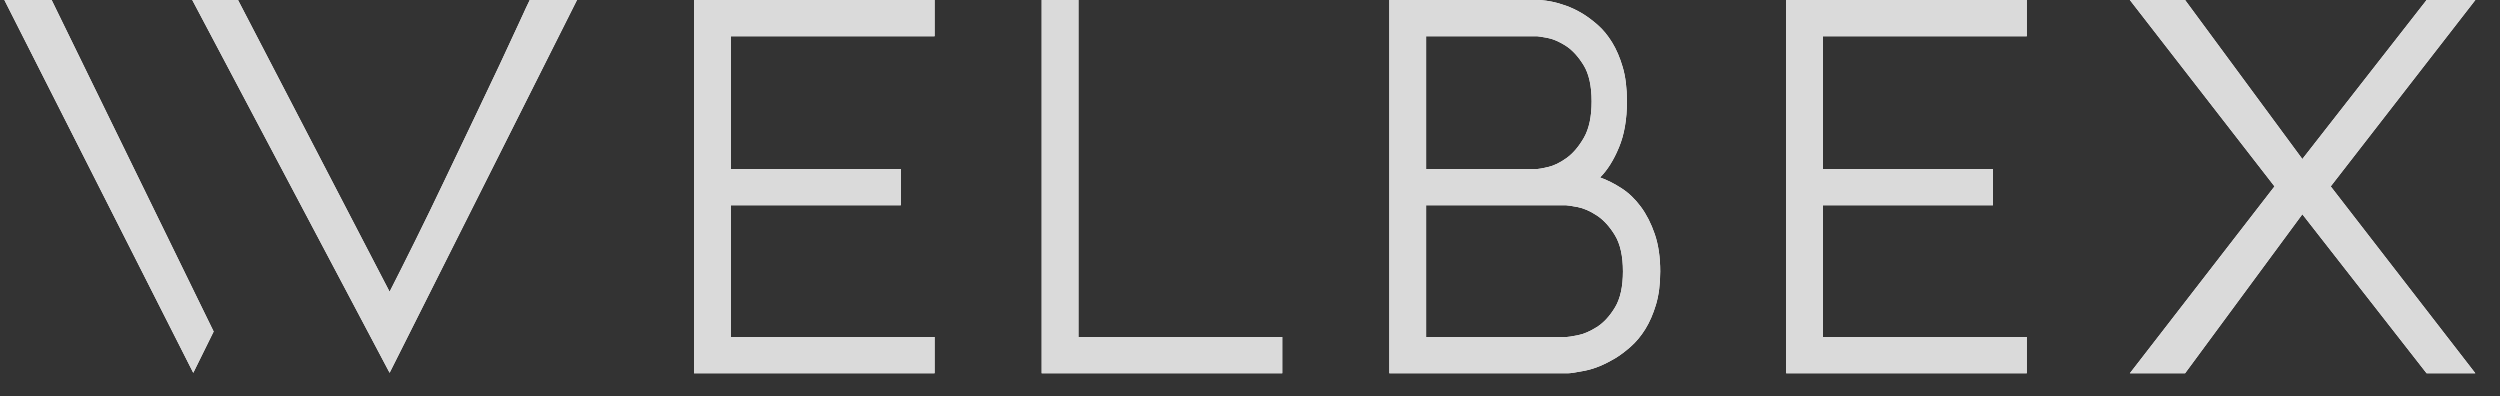 <svg width="101" height="16" viewBox="0 0 101 16" fill="none" xmlns="http://www.w3.org/2000/svg">
<rect x="0" y="0" width="101" height="16" fill="#333333" stroke="none"/>
<path fill-rule="evenodd" clip-rule="evenodd" d="M2.085 0L8.631 13.394L7.808 15.061L0.177 0H2.085ZM23.31 0L15.74 15.061L7.768 0H9.615L15.74 11.788C16.048 11.185 16.396 10.492 16.784 9.709C17.172 8.926 17.564 8.12 17.959 7.289C18.354 6.459 18.745 5.639 19.134 4.83C19.522 4.02 19.873 3.28 20.188 2.611C20.502 1.941 20.767 1.372 20.981 0.904C21.195 0.435 21.336 0.134 21.403 0H23.31ZM37.757 1.466V0H28.038V15.081H37.757V13.615H29.524V8.294H36.392V6.828H29.524V1.466H37.757ZM42.084 15.081V0H43.569V13.615H51.803V15.081H42.084ZM56.129 0V15.081H63.338C63.445 15.081 63.683 15.044 64.051 14.971C64.419 14.897 64.817 14.733 65.246 14.479C65.447 14.358 65.657 14.201 65.878 14.007C66.099 13.812 66.297 13.575 66.471 13.294C66.645 13.013 66.789 12.681 66.903 12.3C67.016 11.918 67.073 11.473 67.073 10.964C67.073 10.389 66.999 9.887 66.852 9.458C66.705 9.03 66.518 8.662 66.29 8.354C66.062 8.046 65.805 7.798 65.517 7.611C65.229 7.423 64.938 7.276 64.643 7.169C64.938 6.874 65.192 6.47 65.406 5.954C65.621 5.439 65.728 4.819 65.728 4.097C65.728 3.561 65.671 3.099 65.557 2.711C65.443 2.323 65.299 1.988 65.125 1.707C64.951 1.426 64.757 1.191 64.543 1.004C64.329 0.817 64.121 0.663 63.92 0.542C63.693 0.408 63.475 0.305 63.268 0.231C63.06 0.157 62.873 0.104 62.706 0.07C62.538 0.037 62.401 0.017 62.294 0.01C62.187 0.003 62.127 0 62.113 0H56.129ZM63.298 13.615C63.351 13.615 63.499 13.592 63.74 13.545C63.981 13.498 64.238 13.387 64.513 13.213C64.787 13.039 65.032 12.775 65.246 12.42C65.46 12.066 65.567 11.58 65.567 10.964C65.567 10.348 65.46 9.863 65.246 9.508C65.032 9.154 64.787 8.886 64.513 8.705C64.238 8.524 63.977 8.411 63.73 8.364C63.482 8.317 63.331 8.294 63.278 8.294H57.615V13.615H63.298ZM62.545 6.747C62.311 6.801 62.167 6.828 62.113 6.828H57.615V1.466H62.113C62.14 1.466 62.267 1.486 62.495 1.526C62.722 1.566 62.97 1.67 63.238 1.837C63.505 2.005 63.75 2.266 63.971 2.621C64.192 2.975 64.302 3.467 64.302 4.097C64.302 4.712 64.198 5.201 63.991 5.562C63.783 5.924 63.549 6.198 63.288 6.386C63.027 6.573 62.779 6.694 62.545 6.747ZM81.882 0V1.466H73.648V6.828H80.516V8.294H73.648V13.615H81.882V15.081H72.162V0H81.882ZM93.015 8.655L98.036 15.081H100.004L94.16 7.53L100.004 0H98.036L93.015 6.426L88.276 0H86.047L91.891 7.53L86.047 15.081H88.276L93.015 8.655Z" fill="white"/>
<path fill-rule="evenodd" clip-rule="evenodd" d="M2.085 0L8.631 13.394L7.808 15.061L0.177 0H2.085ZM23.31 0L15.74 15.061L7.768 0H9.615L15.74 11.788C16.048 11.185 16.396 10.492 16.784 9.709C17.172 8.926 17.564 8.12 17.959 7.289C18.354 6.459 18.745 5.639 19.134 4.83C19.522 4.02 19.873 3.28 20.188 2.611C20.502 1.941 20.767 1.372 20.981 0.904C21.195 0.435 21.336 0.134 21.403 0H23.31ZM37.757 1.466V0H28.038V15.081H37.757V13.615H29.524V8.294H36.392V6.828H29.524V1.466H37.757ZM42.084 15.081V0H43.569V13.615H51.803V15.081H42.084ZM56.129 0V15.081H63.338C63.445 15.081 63.683 15.044 64.051 14.971C64.419 14.897 64.817 14.733 65.246 14.479C65.447 14.358 65.657 14.201 65.878 14.007C66.099 13.812 66.297 13.575 66.471 13.294C66.645 13.013 66.789 12.681 66.903 12.3C67.016 11.918 67.073 11.473 67.073 10.964C67.073 10.389 66.999 9.887 66.852 9.458C66.705 9.03 66.518 8.662 66.29 8.354C66.062 8.046 65.805 7.798 65.517 7.611C65.229 7.423 64.938 7.276 64.643 7.169C64.938 6.874 65.192 6.47 65.406 5.954C65.621 5.439 65.728 4.819 65.728 4.097C65.728 3.561 65.671 3.099 65.557 2.711C65.443 2.323 65.299 1.988 65.125 1.707C64.951 1.426 64.757 1.191 64.543 1.004C64.329 0.817 64.121 0.663 63.92 0.542C63.693 0.408 63.475 0.305 63.268 0.231C63.06 0.157 62.873 0.104 62.706 0.07C62.538 0.037 62.401 0.017 62.294 0.01C62.187 0.003 62.127 0 62.113 0H56.129ZM63.298 13.615C63.351 13.615 63.499 13.592 63.74 13.545C63.981 13.498 64.238 13.387 64.513 13.213C64.787 13.039 65.032 12.775 65.246 12.42C65.46 12.066 65.567 11.58 65.567 10.964C65.567 10.348 65.46 9.863 65.246 9.508C65.032 9.154 64.787 8.886 64.513 8.705C64.238 8.524 63.977 8.411 63.73 8.364C63.482 8.317 63.331 8.294 63.278 8.294H57.615V13.615H63.298ZM62.545 6.747C62.311 6.801 62.167 6.828 62.113 6.828H57.615V1.466H62.113C62.14 1.466 62.267 1.486 62.495 1.526C62.722 1.566 62.97 1.67 63.238 1.837C63.505 2.005 63.75 2.266 63.971 2.621C64.192 2.975 64.302 3.467 64.302 4.097C64.302 4.712 64.198 5.201 63.991 5.562C63.783 5.924 63.549 6.198 63.288 6.386C63.027 6.573 62.779 6.694 62.545 6.747ZM81.882 0V1.466H73.648V6.828H80.516V8.294H73.648V13.615H81.882V15.081H72.162V0H81.882ZM93.015 8.655L98.036 15.081H100.004L94.16 7.53L100.004 0H98.036L93.015 6.426L88.276 0H86.047L91.891 7.53L86.047 15.081H88.276L93.015 8.655Z" fill="#DADADA"/>
</svg>
